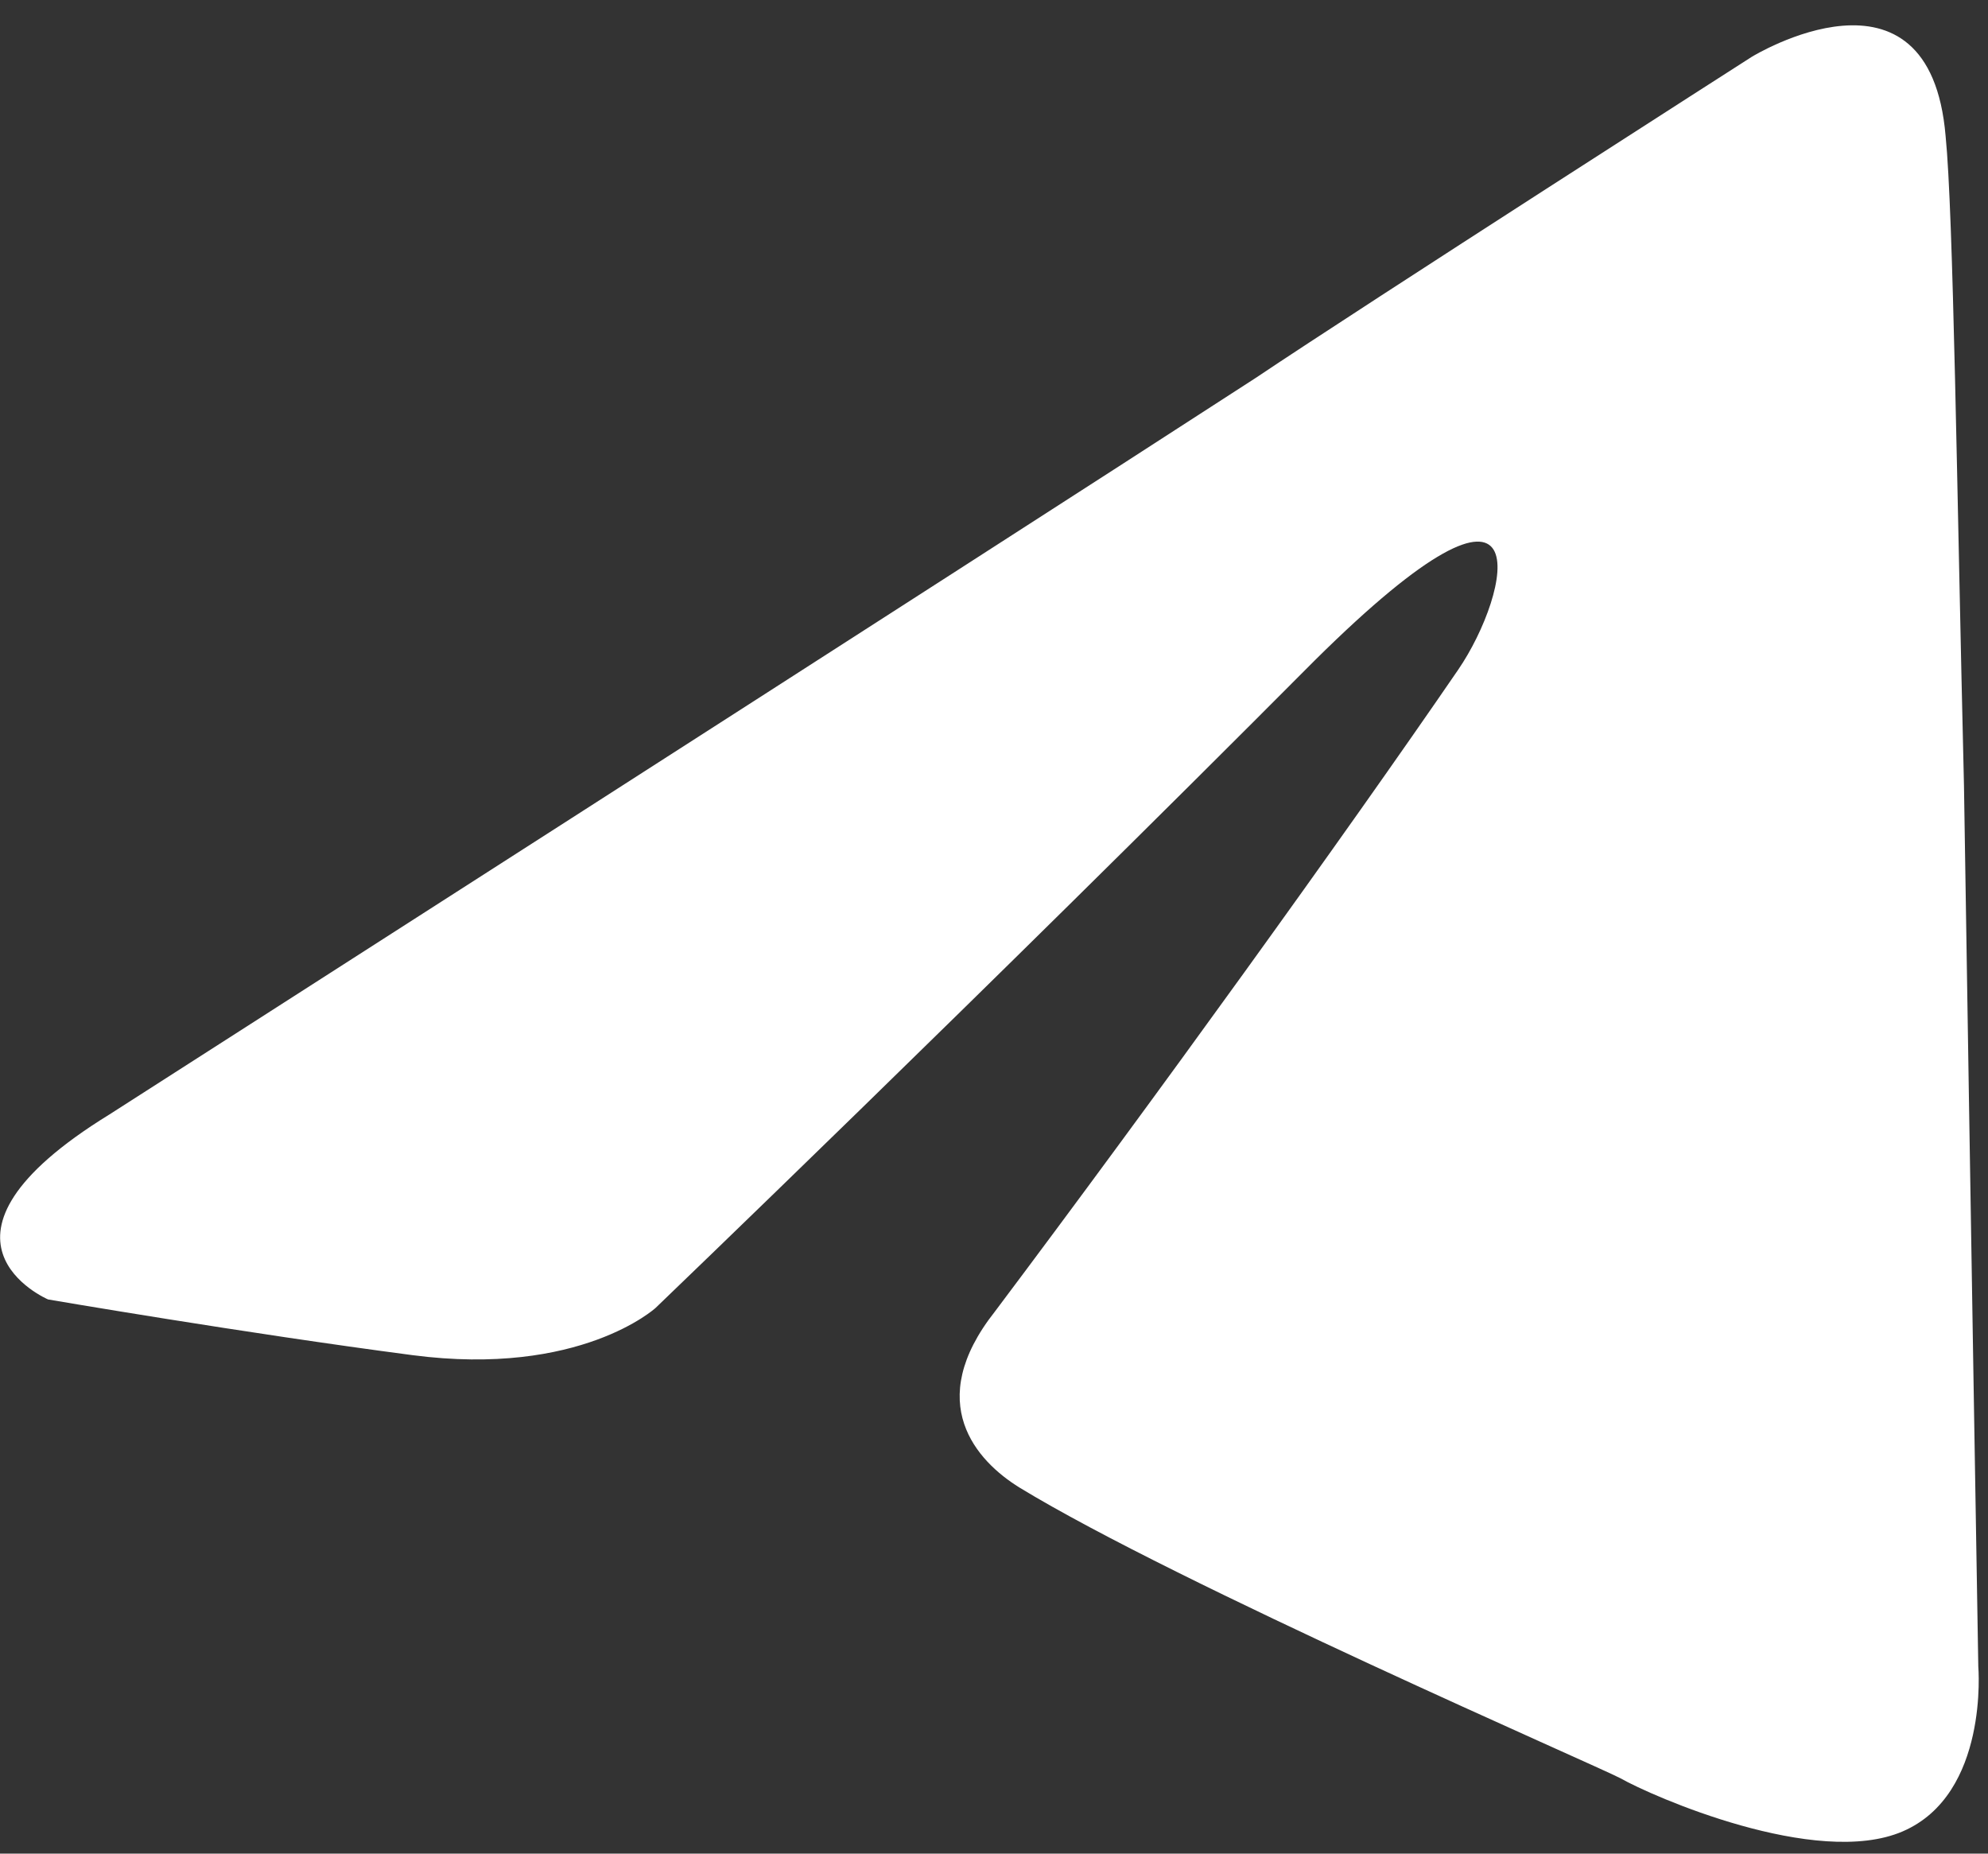 <svg  viewBox="0 0 59 55" fill="none" xmlns="http://www.w3.org/2000/svg">
<rect x="0" y="0" width="59" height="55" fill="#333333" stroke="none"/>
<path d="M3.243 33.071C3.243 33.071 28.506 16.892 37.257 11.22C40.601 8.978 51.991 1.685 51.991 1.685C51.991 1.685 57.27 -1.556 57.742 4.039C57.973 6.337 58.075 14.499 58.287 23.311C58.481 35.799 58.712 49.448 58.712 49.448C58.712 49.448 59.035 53.233 56.47 54.34C53.905 55.447 48.997 53.282 48.099 52.768C47.386 52.389 34.959 47.005 30.255 44.138C28.986 43.353 27.393 41.623 29.523 38.921C34.274 32.598 39.905 24.789 43.276 19.872C44.832 17.602 45.943 12.737 39.016 19.599C29.2 29.46 19.457 38.808 19.457 38.808C19.457 38.808 17.216 40.861 12.243 40.21C7.271 39.559 1.427 38.557 1.427 38.557C1.427 38.557 -2.767 36.771 3.243 33.071Z" fill="white"/>
</svg>
